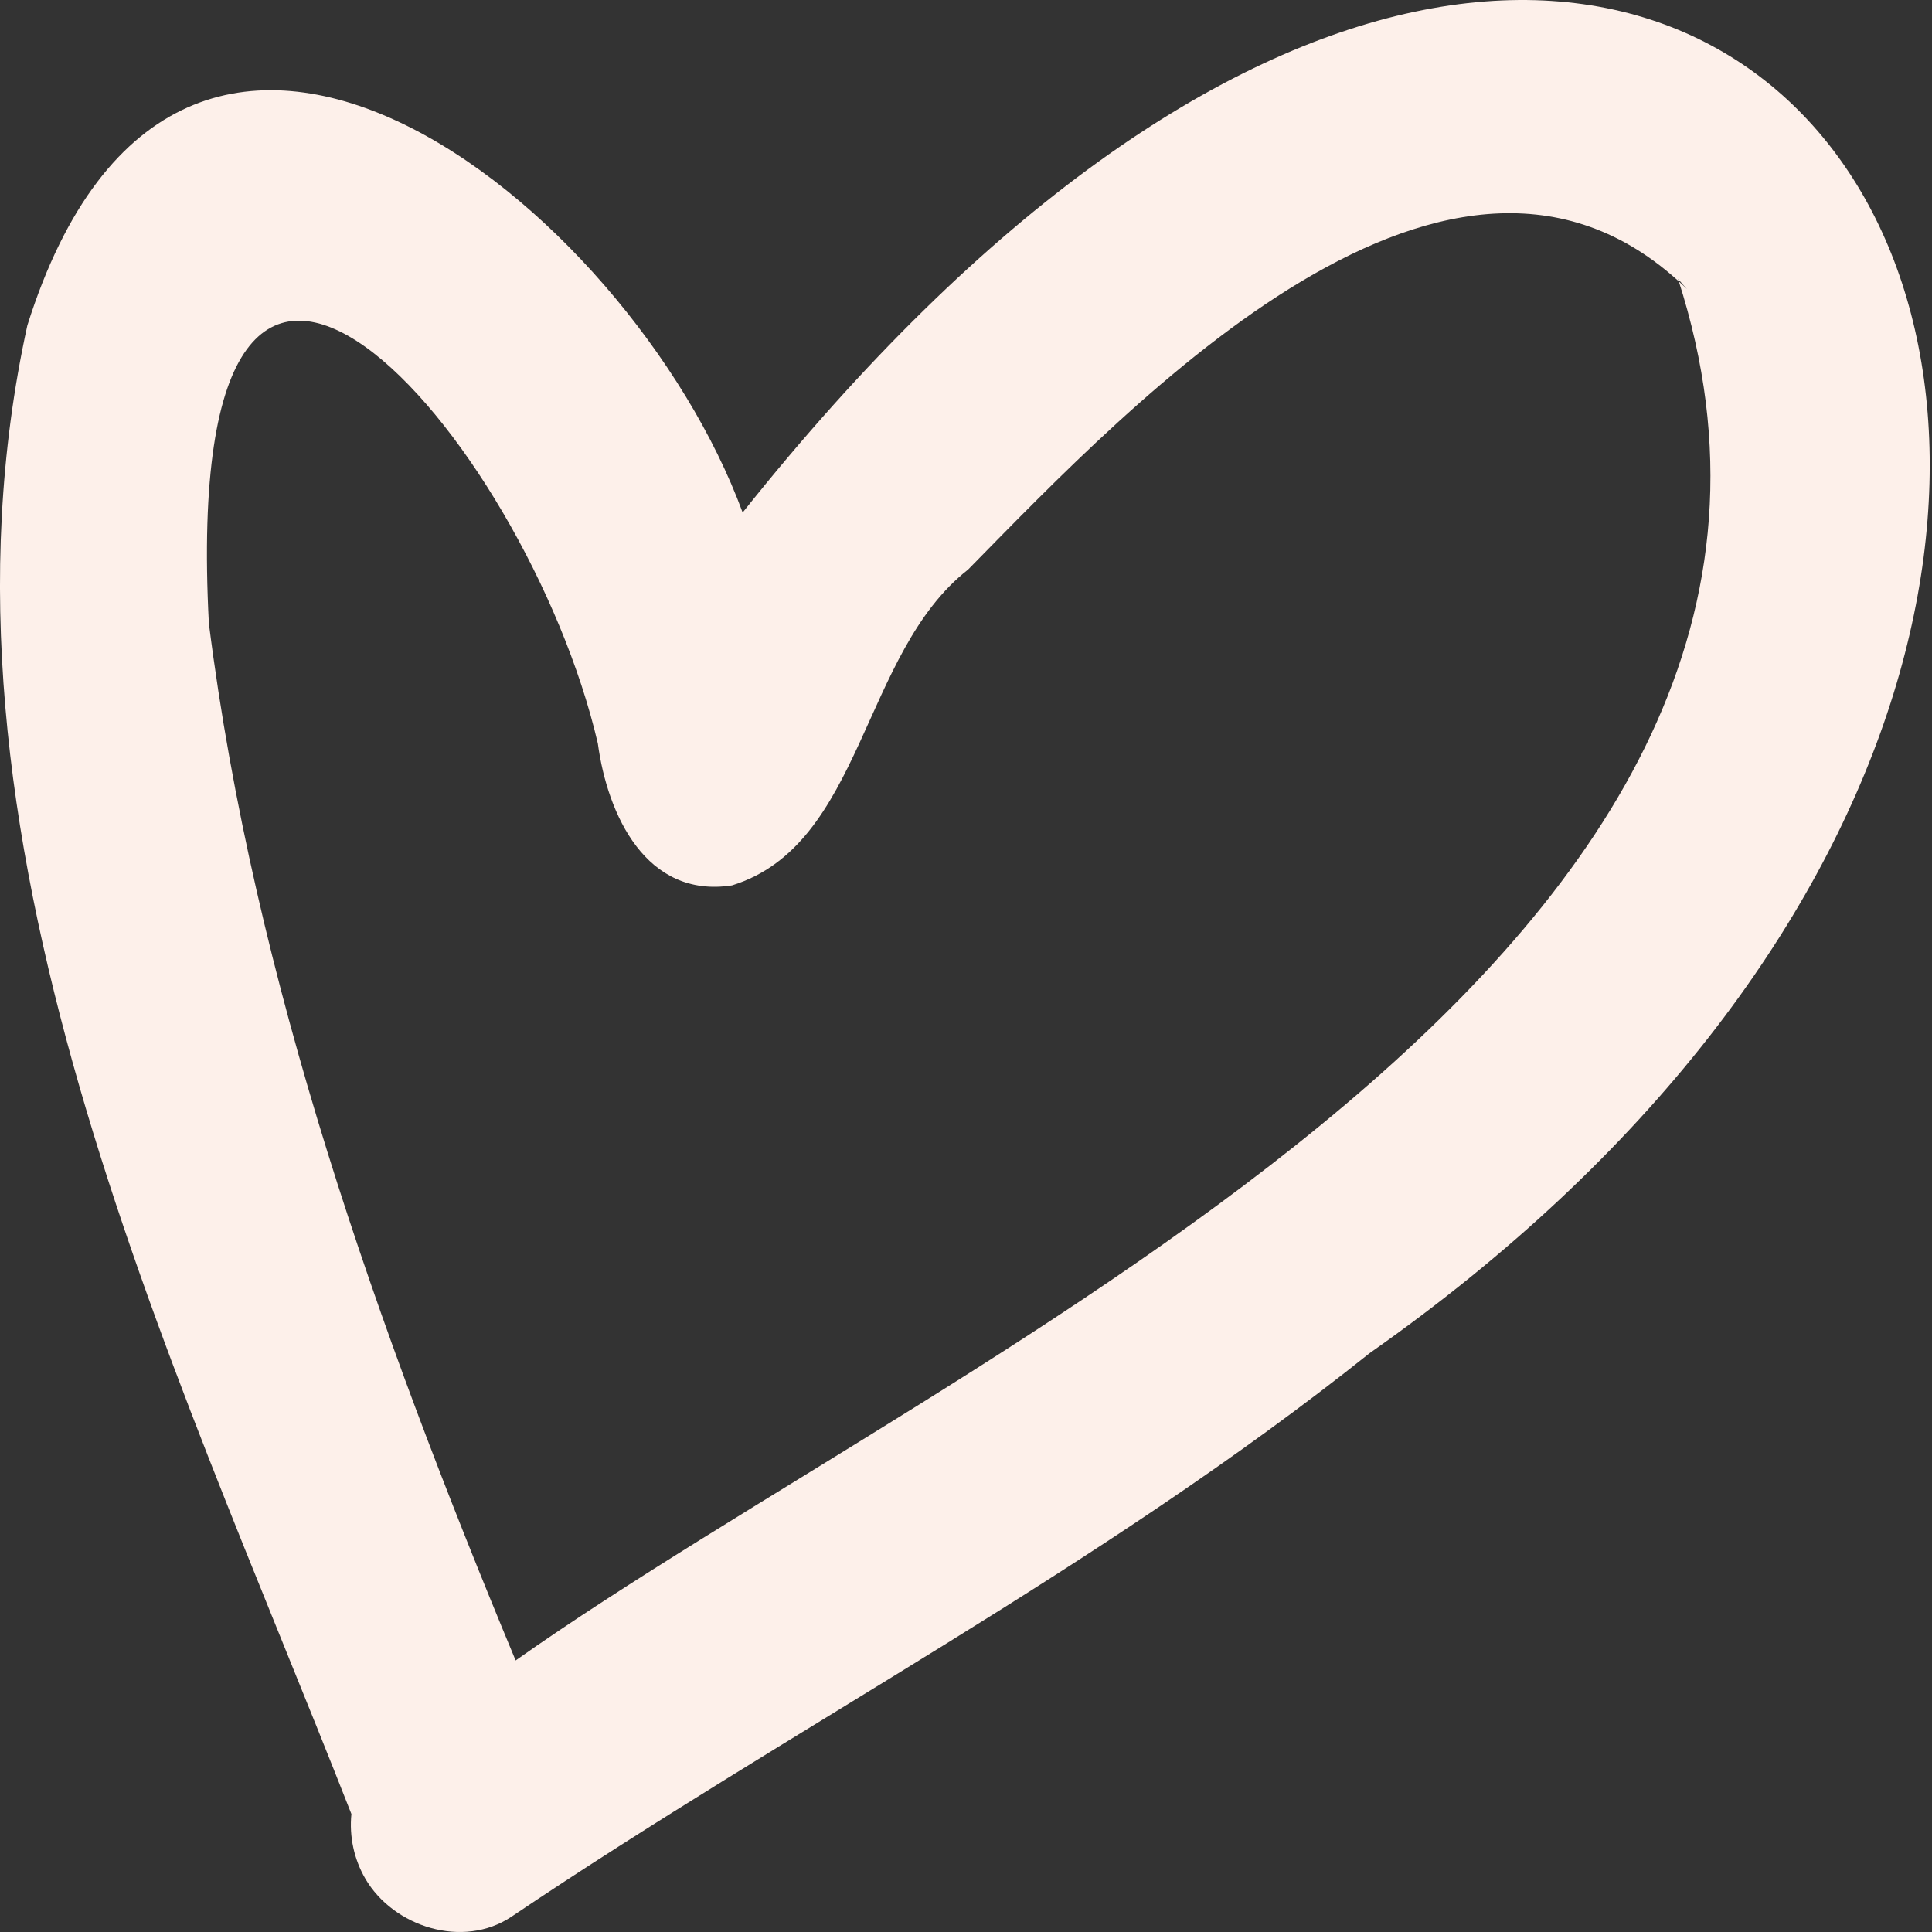 <svg width="18" height="18" viewBox="0 0 18 18" fill="none" xmlns="http://www.w3.org/2000/svg">
<rect x="0" y="0" width="18" height="18" fill="#333333" stroke="none"/>
<path fill-rule="evenodd" clip-rule="evenodd" d="M3.404 17.504C3.298 17.322 3.253 17.11 3.274 16.901C1.577 12.571 -0.784 7.765 0.255 3.031C1.674 -1.468 5.862 1.903 6.919 4.775C16.075 -6.716 23.302 5.205 12.762 12.606C10.265 14.6 7.407 16.078 4.763 17.859C4.314 18.158 3.667 17.954 3.404 17.504ZM4.804 15.47C8.959 12.537 17.662 8.876 15.634 2.599C15.651 2.619 15.669 2.639 15.685 2.658C15.688 2.661 15.69 2.664 15.718 2.694C13.543 0.577 10.563 3.735 9.019 5.307C8.024 6.085 8.043 7.87 6.82 8.249C6.022 8.373 5.66 7.595 5.57 6.927C4.905 4.067 1.659 0.301 1.946 5.808C2.368 9.151 3.516 12.373 4.804 15.47Z" fill="#FDF0EA"/>
</svg>
